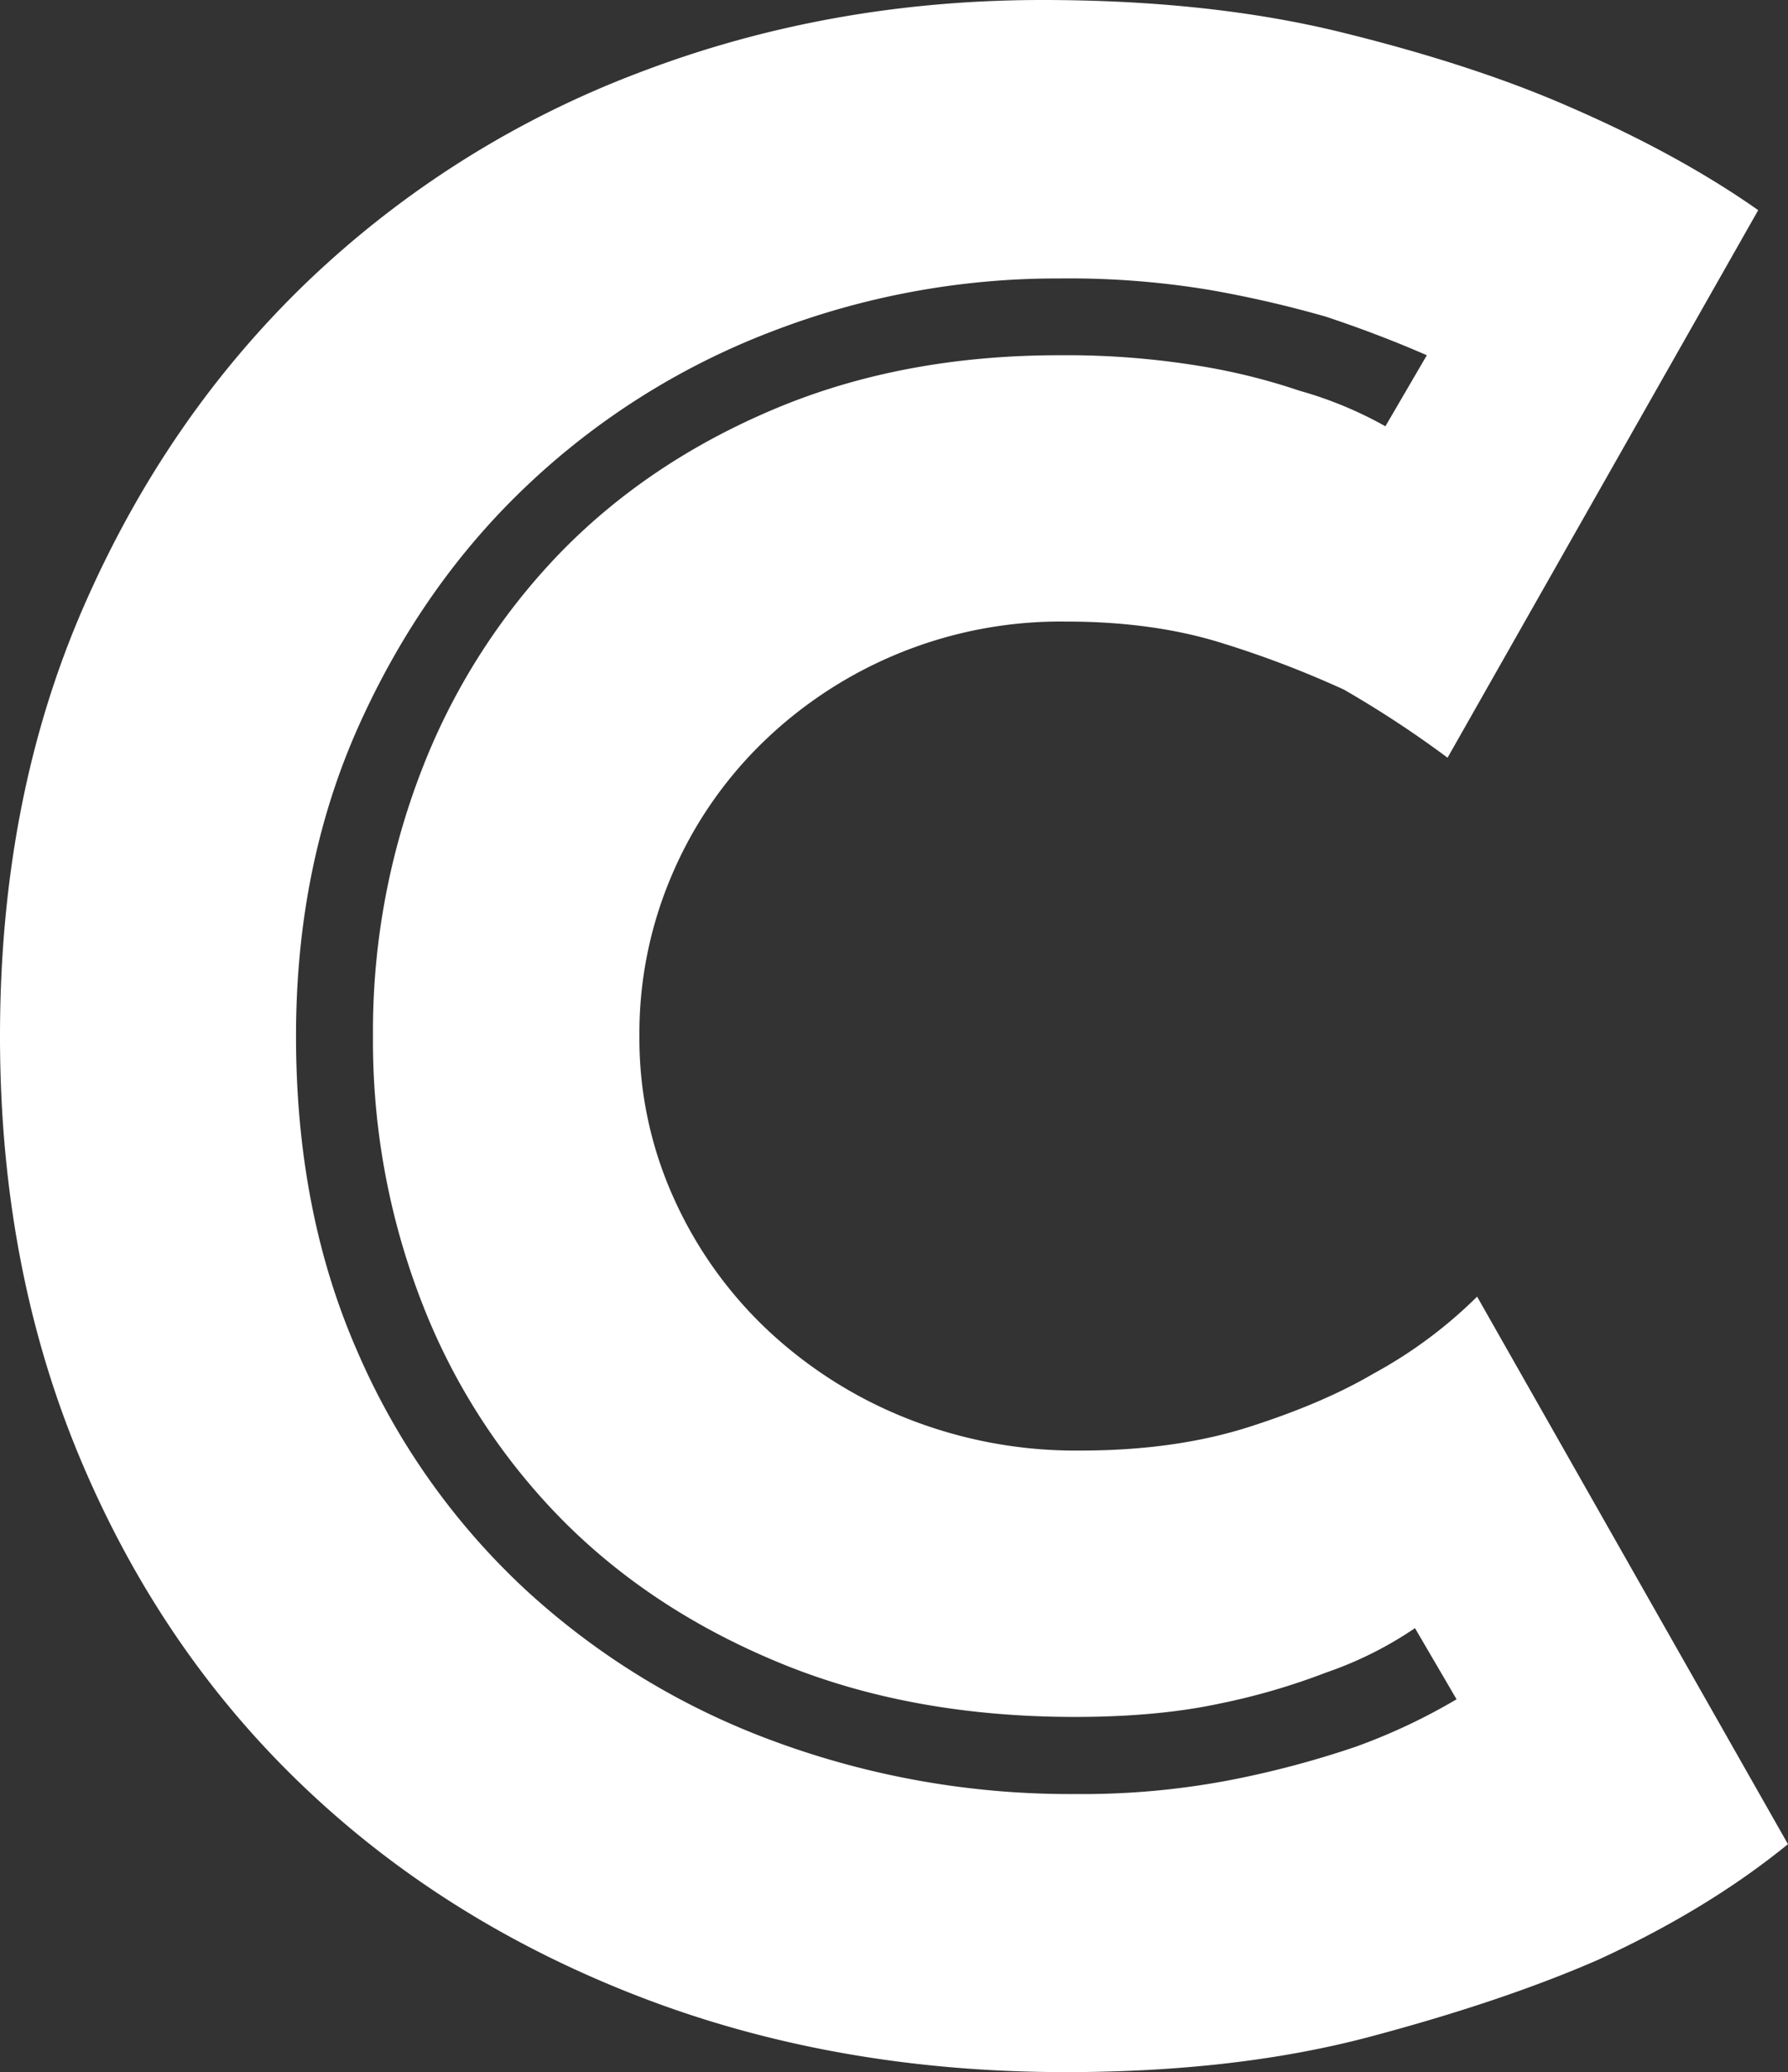 <svg id="Layer_1" data-name="Layer 1" xmlns="http://www.w3.org/2000/svg" viewBox="0 0 460.45 533.63"><rect x="0" y="0" width="460.45" height="533.63" fill="#333333" stroke="none"/><defs><style>.cls-1{fill:#fff;}</style></defs><title>logo</title><path class="cls-1" d="M68,298.54q0-61,21.35-110.15t57.93-84.24A252.67,252.67,0,0,1,232.66,50.4q48.78-18.66,103.68-18.67,43.46,0,77.38,8.38T472,59.17q28.18,12.21,48.78,26.68l-80,141a274.33,274.33,0,0,0-26.68-17.53,259.33,259.33,0,0,0-30.88-11.82q-17.91-5.72-40.78-5.71a110.05,110.05,0,0,0-78.14,31.25A104.89,104.89,0,0,0,241.05,257a103.6,103.6,0,0,0-8.39,41.54,99.78,99.78,0,0,0,8.77,41.55,106.61,106.61,0,0,0,24,33.92,113.46,113.46,0,0,0,35.83,22.87,117.93,117.93,0,0,0,45,8.39q24.39,0,43.45-6.1t32-13.72a117.66,117.66,0,0,0,26.68-19.82l80.05,141q-20.58,16.77-48.79,29.73-24.41,10.68-58.7,19.82t-78.52,9.15q-59.46,0-109.78-19.44t-86.9-54.51q-36.6-35.06-57.18-84.24T68,298.54Zm96.05,0a186.1,186.1,0,0,1,12.58-68.61,166.84,166.84,0,0,1,35.45-55.65q22.88-23.61,55.65-37.35t73.18-13.72a212,212,0,0,1,35.45,2.67,160.64,160.64,0,0,1,26.3,6.47,100.68,100.68,0,0,1,22.11,9.15l10.67-18.29q-12.19-5.33-25.92-9.91a289.77,289.77,0,0,0-29.73-6.86,219.72,219.72,0,0,0-38.88-3,204,204,0,0,0-74.32,13.72,190.15,190.15,0,0,0-62.51,39.26Q177,181.92,160.62,218.12t-16.39,80.42q0,45,15.63,80.81a182.16,182.16,0,0,0,43.07,61.37A191.7,191.7,0,0,0,267,480a219.77,219.77,0,0,0,77.76,13.72,202,202,0,0,0,41.16-3.81,246,246,0,0,0,31.26-8.39,152.78,152.78,0,0,0,25.92-12.2L432.39,451a96.43,96.43,0,0,1-22.87,11.43,171.36,171.36,0,0,1-27.44,8q-16,3.44-37.35,3.43-41.94,0-75.47-13.72t-56.8-37.36a163.5,163.5,0,0,1-35.83-55.65A186,186,0,0,1,164.05,298.54Z" transform="translate(-68 -31.73)"/></svg>
